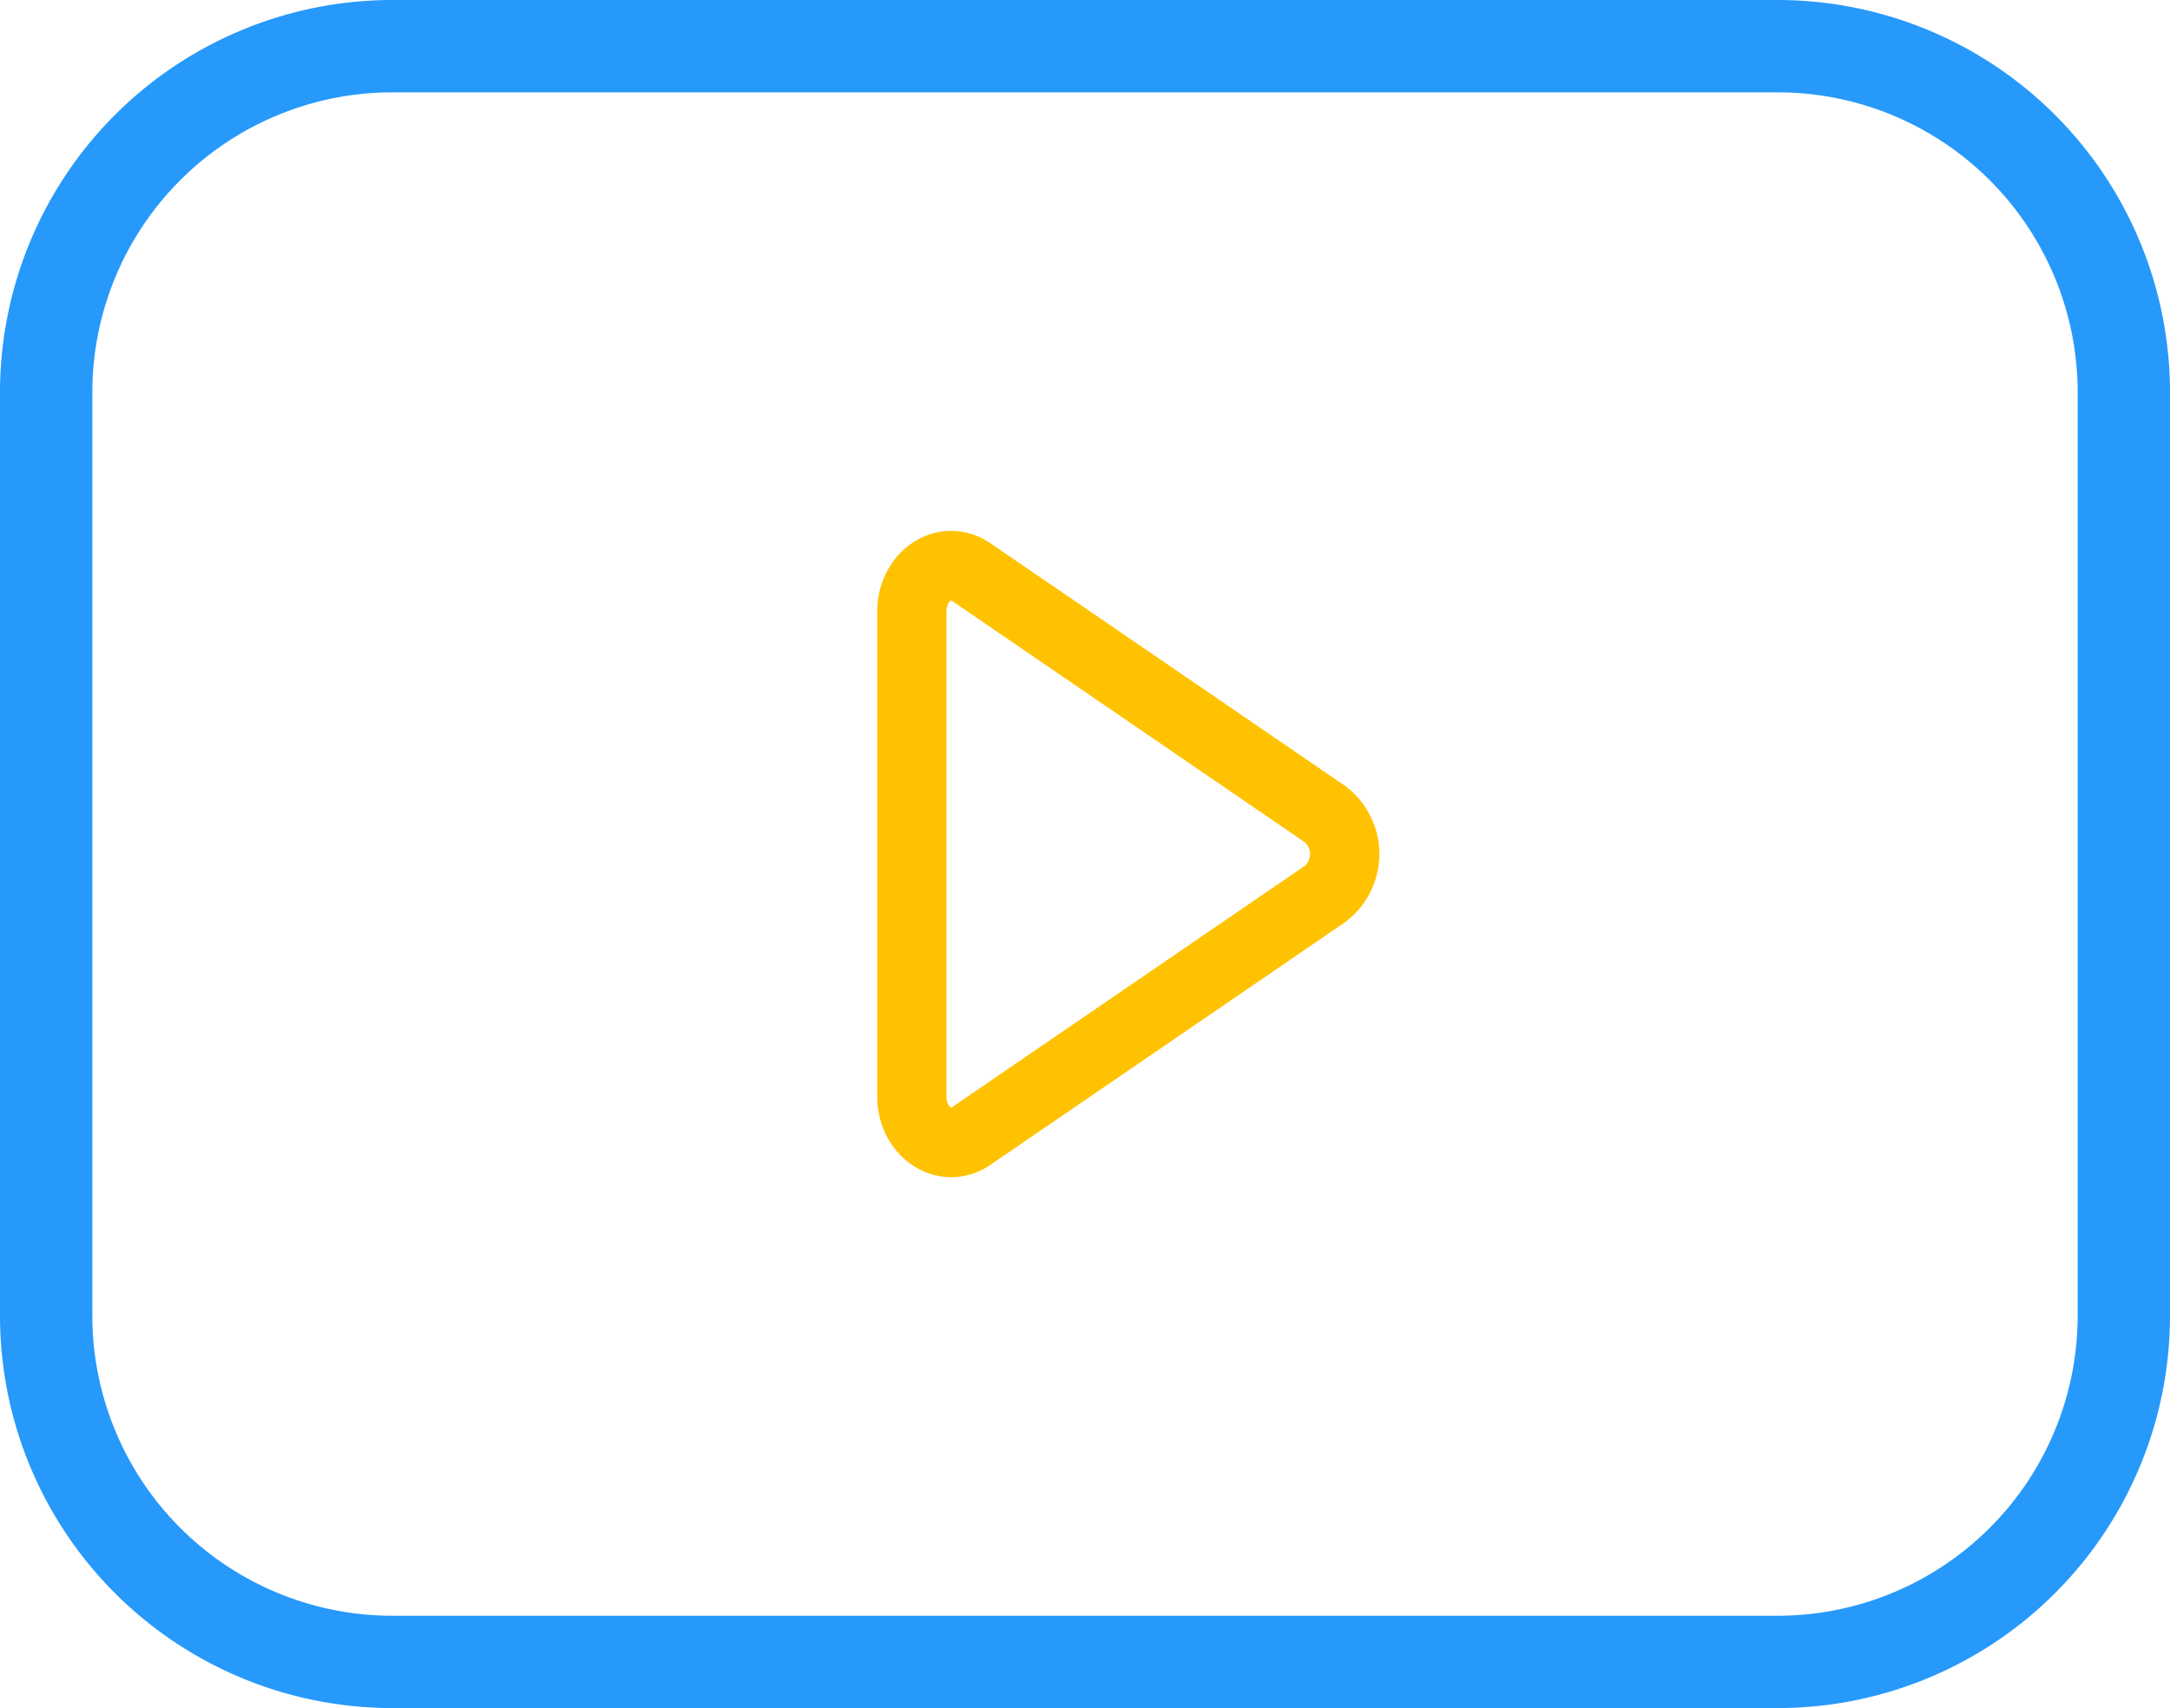 <svg xmlns="http://www.w3.org/2000/svg" width="47" height="37" viewBox="0 0 47 37"><defs><style>.a,.b{fill:none;stroke-linecap:round;stroke-linejoin:round;}.a{stroke:#2699fb;stroke-width:2px;}.b{stroke:#ffc200;stroke-width:1.5px;}</style></defs><g transform="translate(-2 -5)"><path class="a" d="M3,13.5A7.5,7.5,0,0,1,10.5,6h30A7.5,7.5,0,0,1,48,13.5v20A7.5,7.5,0,0,1,40.5,41h-30A7.5,7.5,0,0,1,3,33.5Z" transform="translate(0 0)"/><path class="b" d="M10.5,22V11.5c0-.771.712-1.251,1.28-.862l7.673,5.25a1.091,1.091,0,0,1,0,1.724l-7.673,5.25C11.213,23.251,10.5,22.771,10.5,22Z" transform="translate(11.25 6.75)"/></g></svg>
